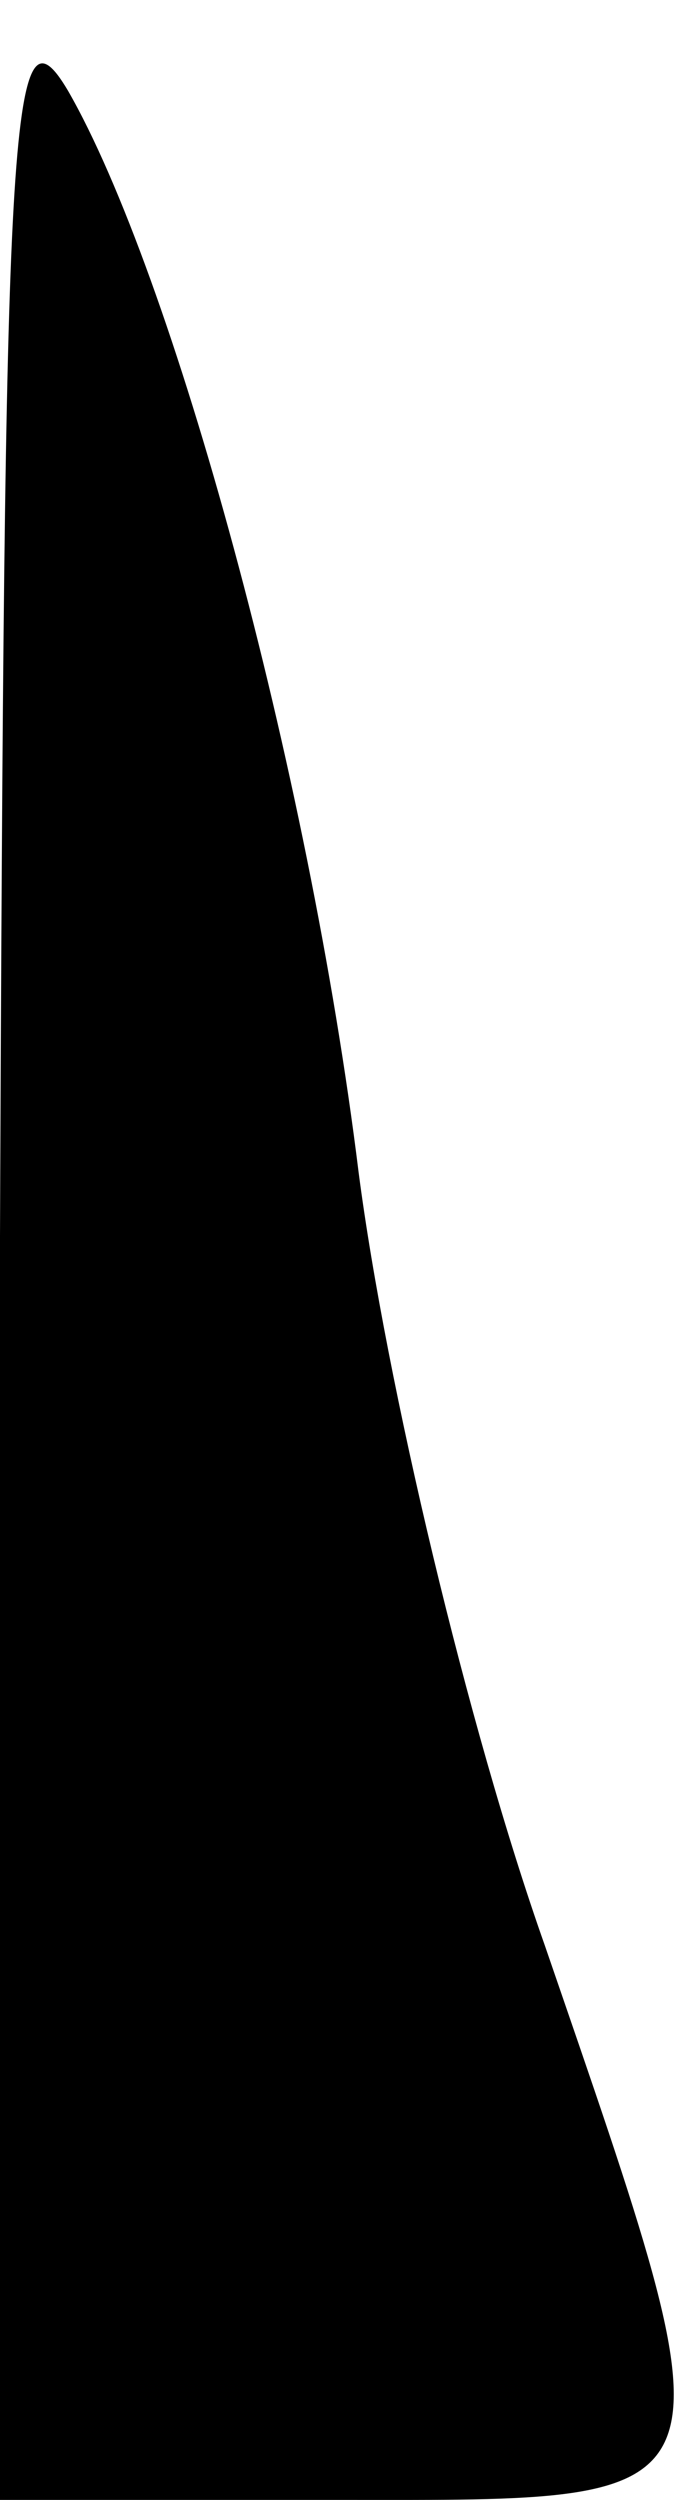 <?xml version="1.0" standalone="no"?>
<!DOCTYPE svg PUBLIC "-//W3C//DTD SVG 20010904//EN"
 "http://www.w3.org/TR/2001/REC-SVG-20010904/DTD/svg10.dtd">
<svg version="1.0" xmlns="http://www.w3.org/2000/svg"
 width="15pt" height="55pt" viewBox="0 0 15 55"
 preserveAspectRatio="xMidYMid meet">
<g transform="translate(0,55) scale(0.1,-0.1)"
fill="#000000" stroke="none">
<path fill="#000000" stroke="none" d="M0 278 l0 -278 75 0 c89 0 88 -3 45
122 -17 48 -35 124 -41 170 -11 89 -41 198 -64 238 -13 22 -14 -6 -15 -252z"/>
</g>
</svg>
